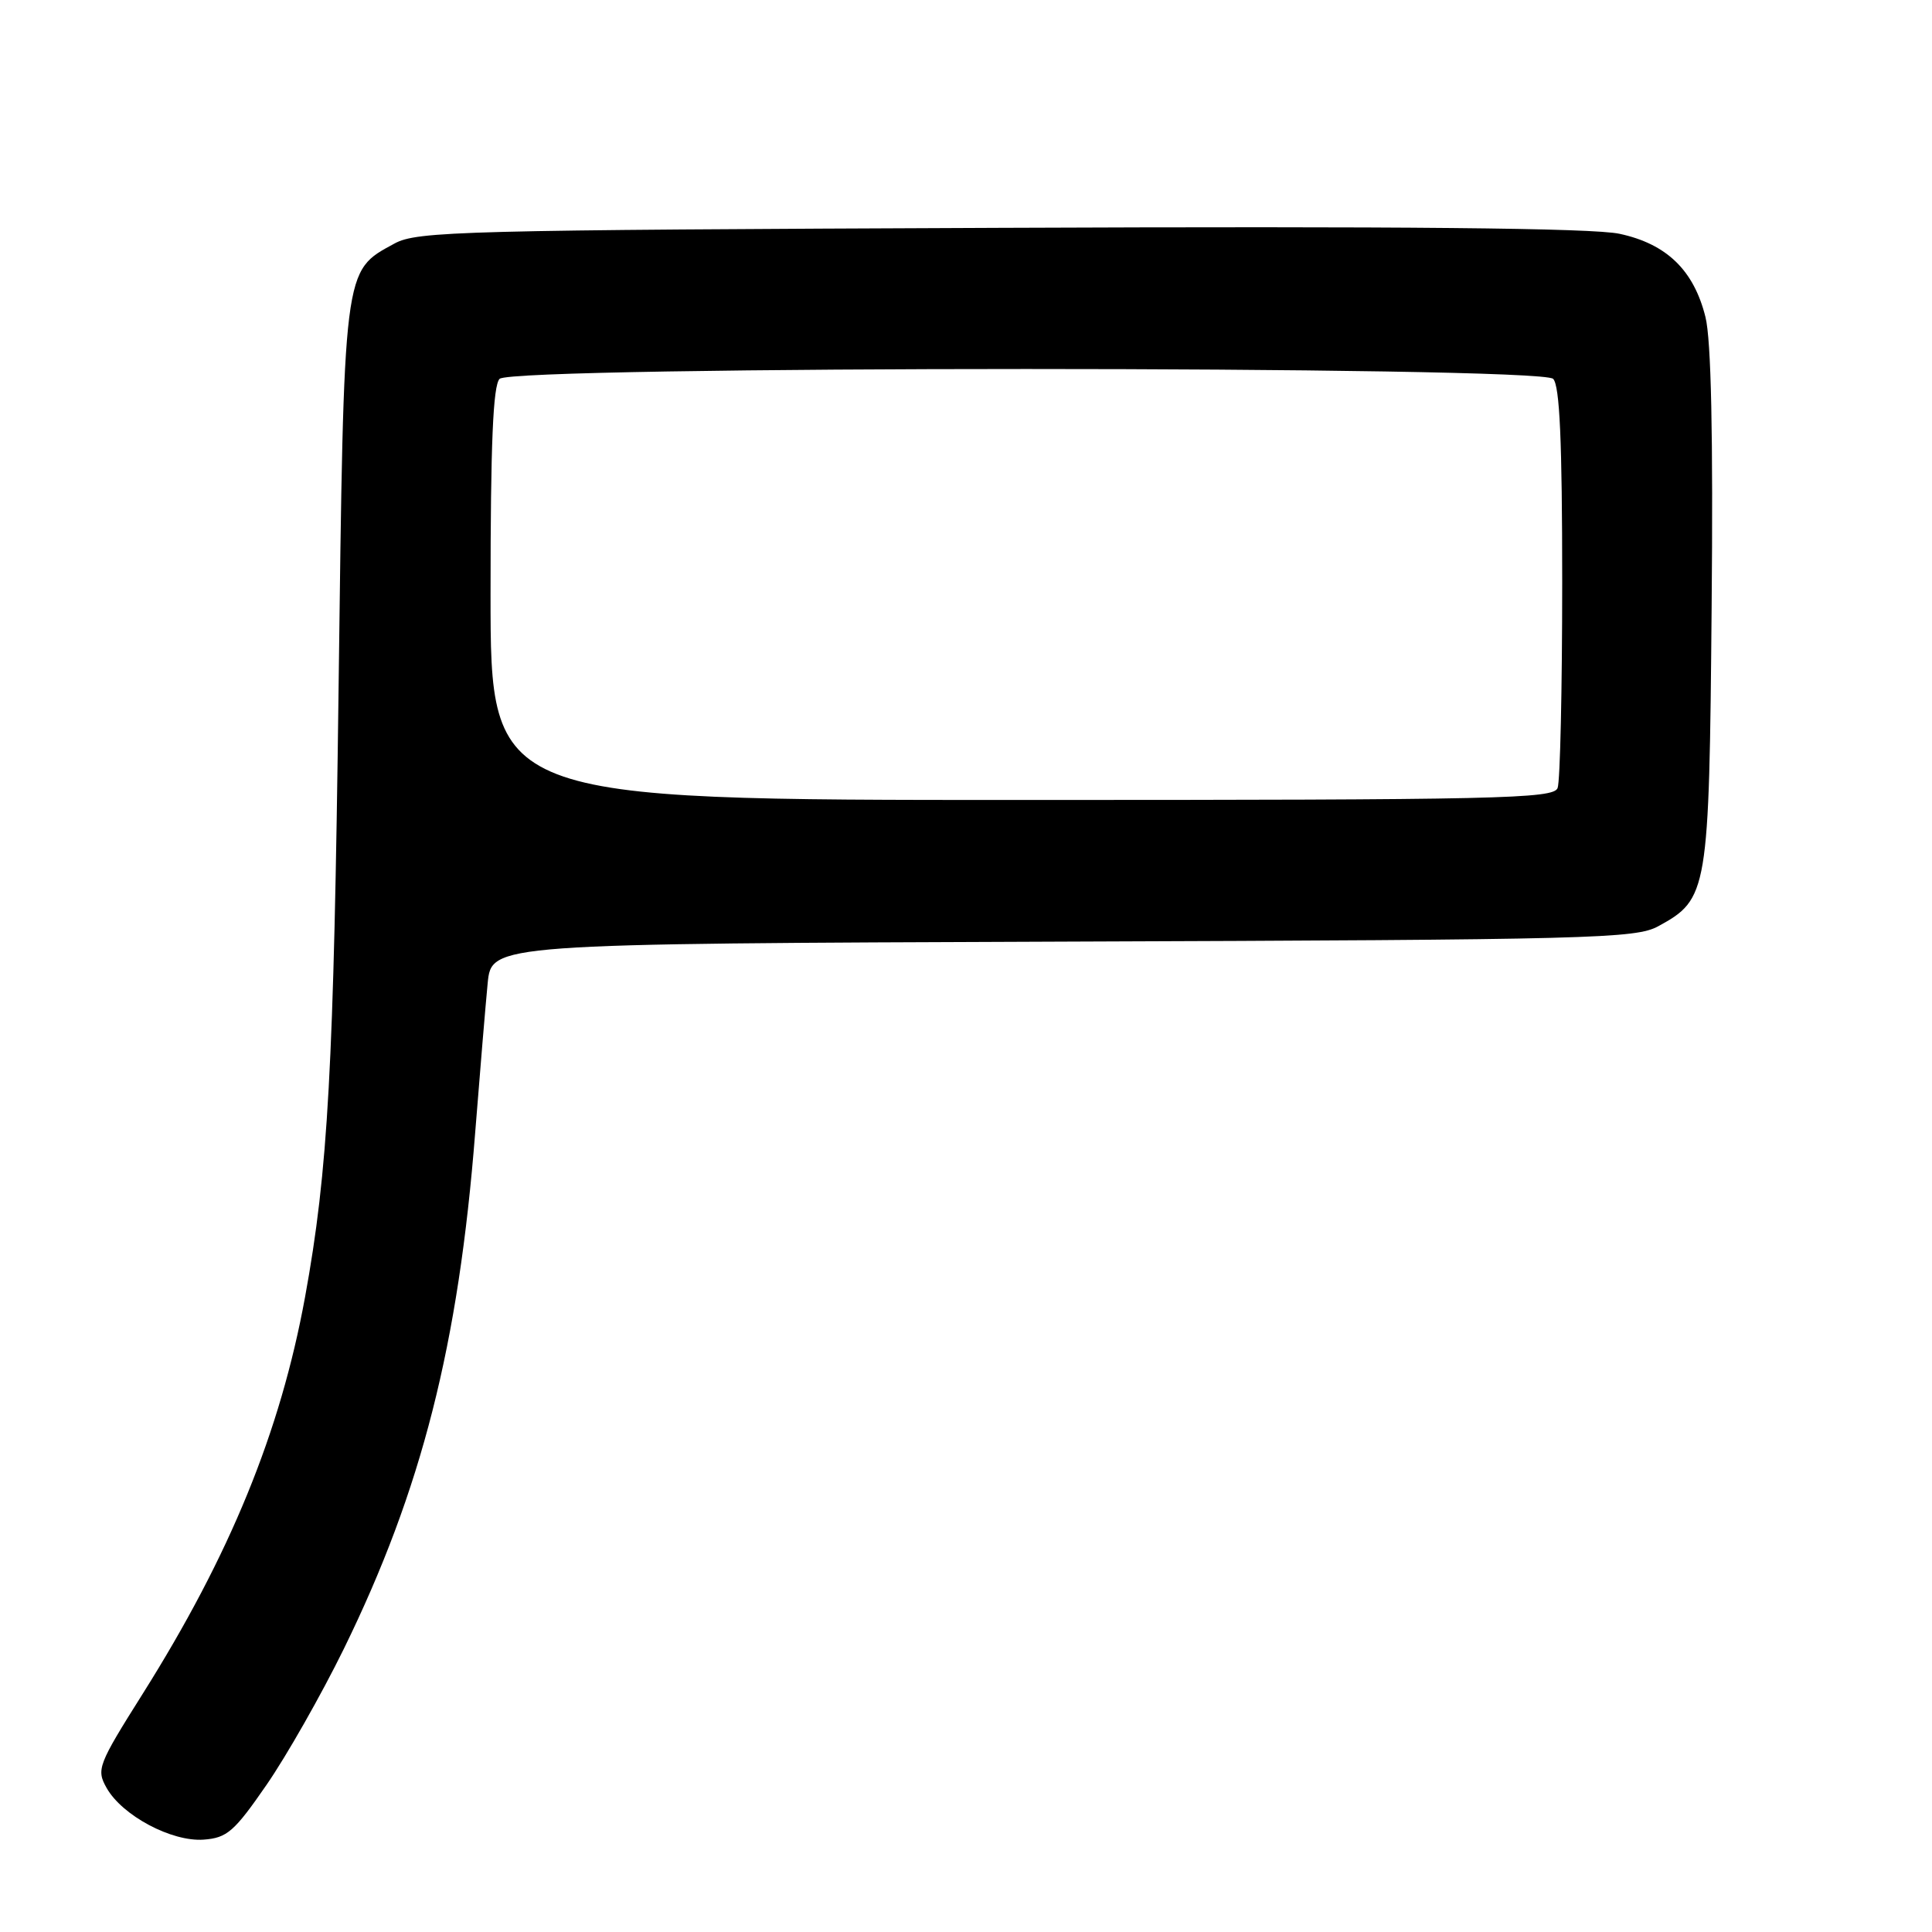 <?xml version="1.0" encoding="UTF-8" standalone="no"?>
<!DOCTYPE svg PUBLIC "-//W3C//DTD SVG 1.1//EN" "http://www.w3.org/Graphics/SVG/1.1/DTD/svg11.dtd" >
<svg xmlns="http://www.w3.org/2000/svg" xmlns:xlink="http://www.w3.org/1999/xlink" version="1.1" viewBox="0 0 256 256">
 <g >
 <path fill="currentColor"
d=" M 35.32 236.50 C 37.98 232.65 42.58 224.55 45.55 218.50 C 55.88 197.42 60.77 178.18 62.97 150.00 C 63.60 142.03 64.34 133.15 64.62 130.27 C 65.14 125.05 65.14 125.05 140.82 124.77 C 210.98 124.52 216.74 124.37 219.73 122.73 C 226.32 119.13 226.47 118.26 226.80 80.50 C 227.01 57.73 226.74 45.01 225.98 42.00 C 224.44 35.81 220.84 32.32 214.60 30.98 C 211.06 30.21 185.89 29.97 132.50 30.19 C 61.12 30.48 55.26 30.63 52.27 32.27 C 45.44 36.00 45.58 34.93 44.86 91.50 C 44.23 141.55 43.48 155.11 40.42 171.87 C 37.15 189.75 30.48 206.05 18.92 224.42 C 12.97 233.87 12.75 234.46 14.12 236.90 C 16.18 240.57 22.75 244.07 26.99 243.76 C 30.09 243.53 31.04 242.70 35.32 236.50 Z  M 65.00 78.70 C 65.00 58.80 65.33 51.07 66.20 50.20 C 67.94 48.46 204.06 48.46 205.80 50.20 C 206.67 51.07 207.00 58.45 207.00 77.12 C 207.00 91.26 206.73 103.55 206.39 104.42 C 205.85 105.84 198.66 106.00 135.39 106.00 C 65.00 106.00 65.00 106.00 65.00 78.70 Z "/>
</g>
</svg>